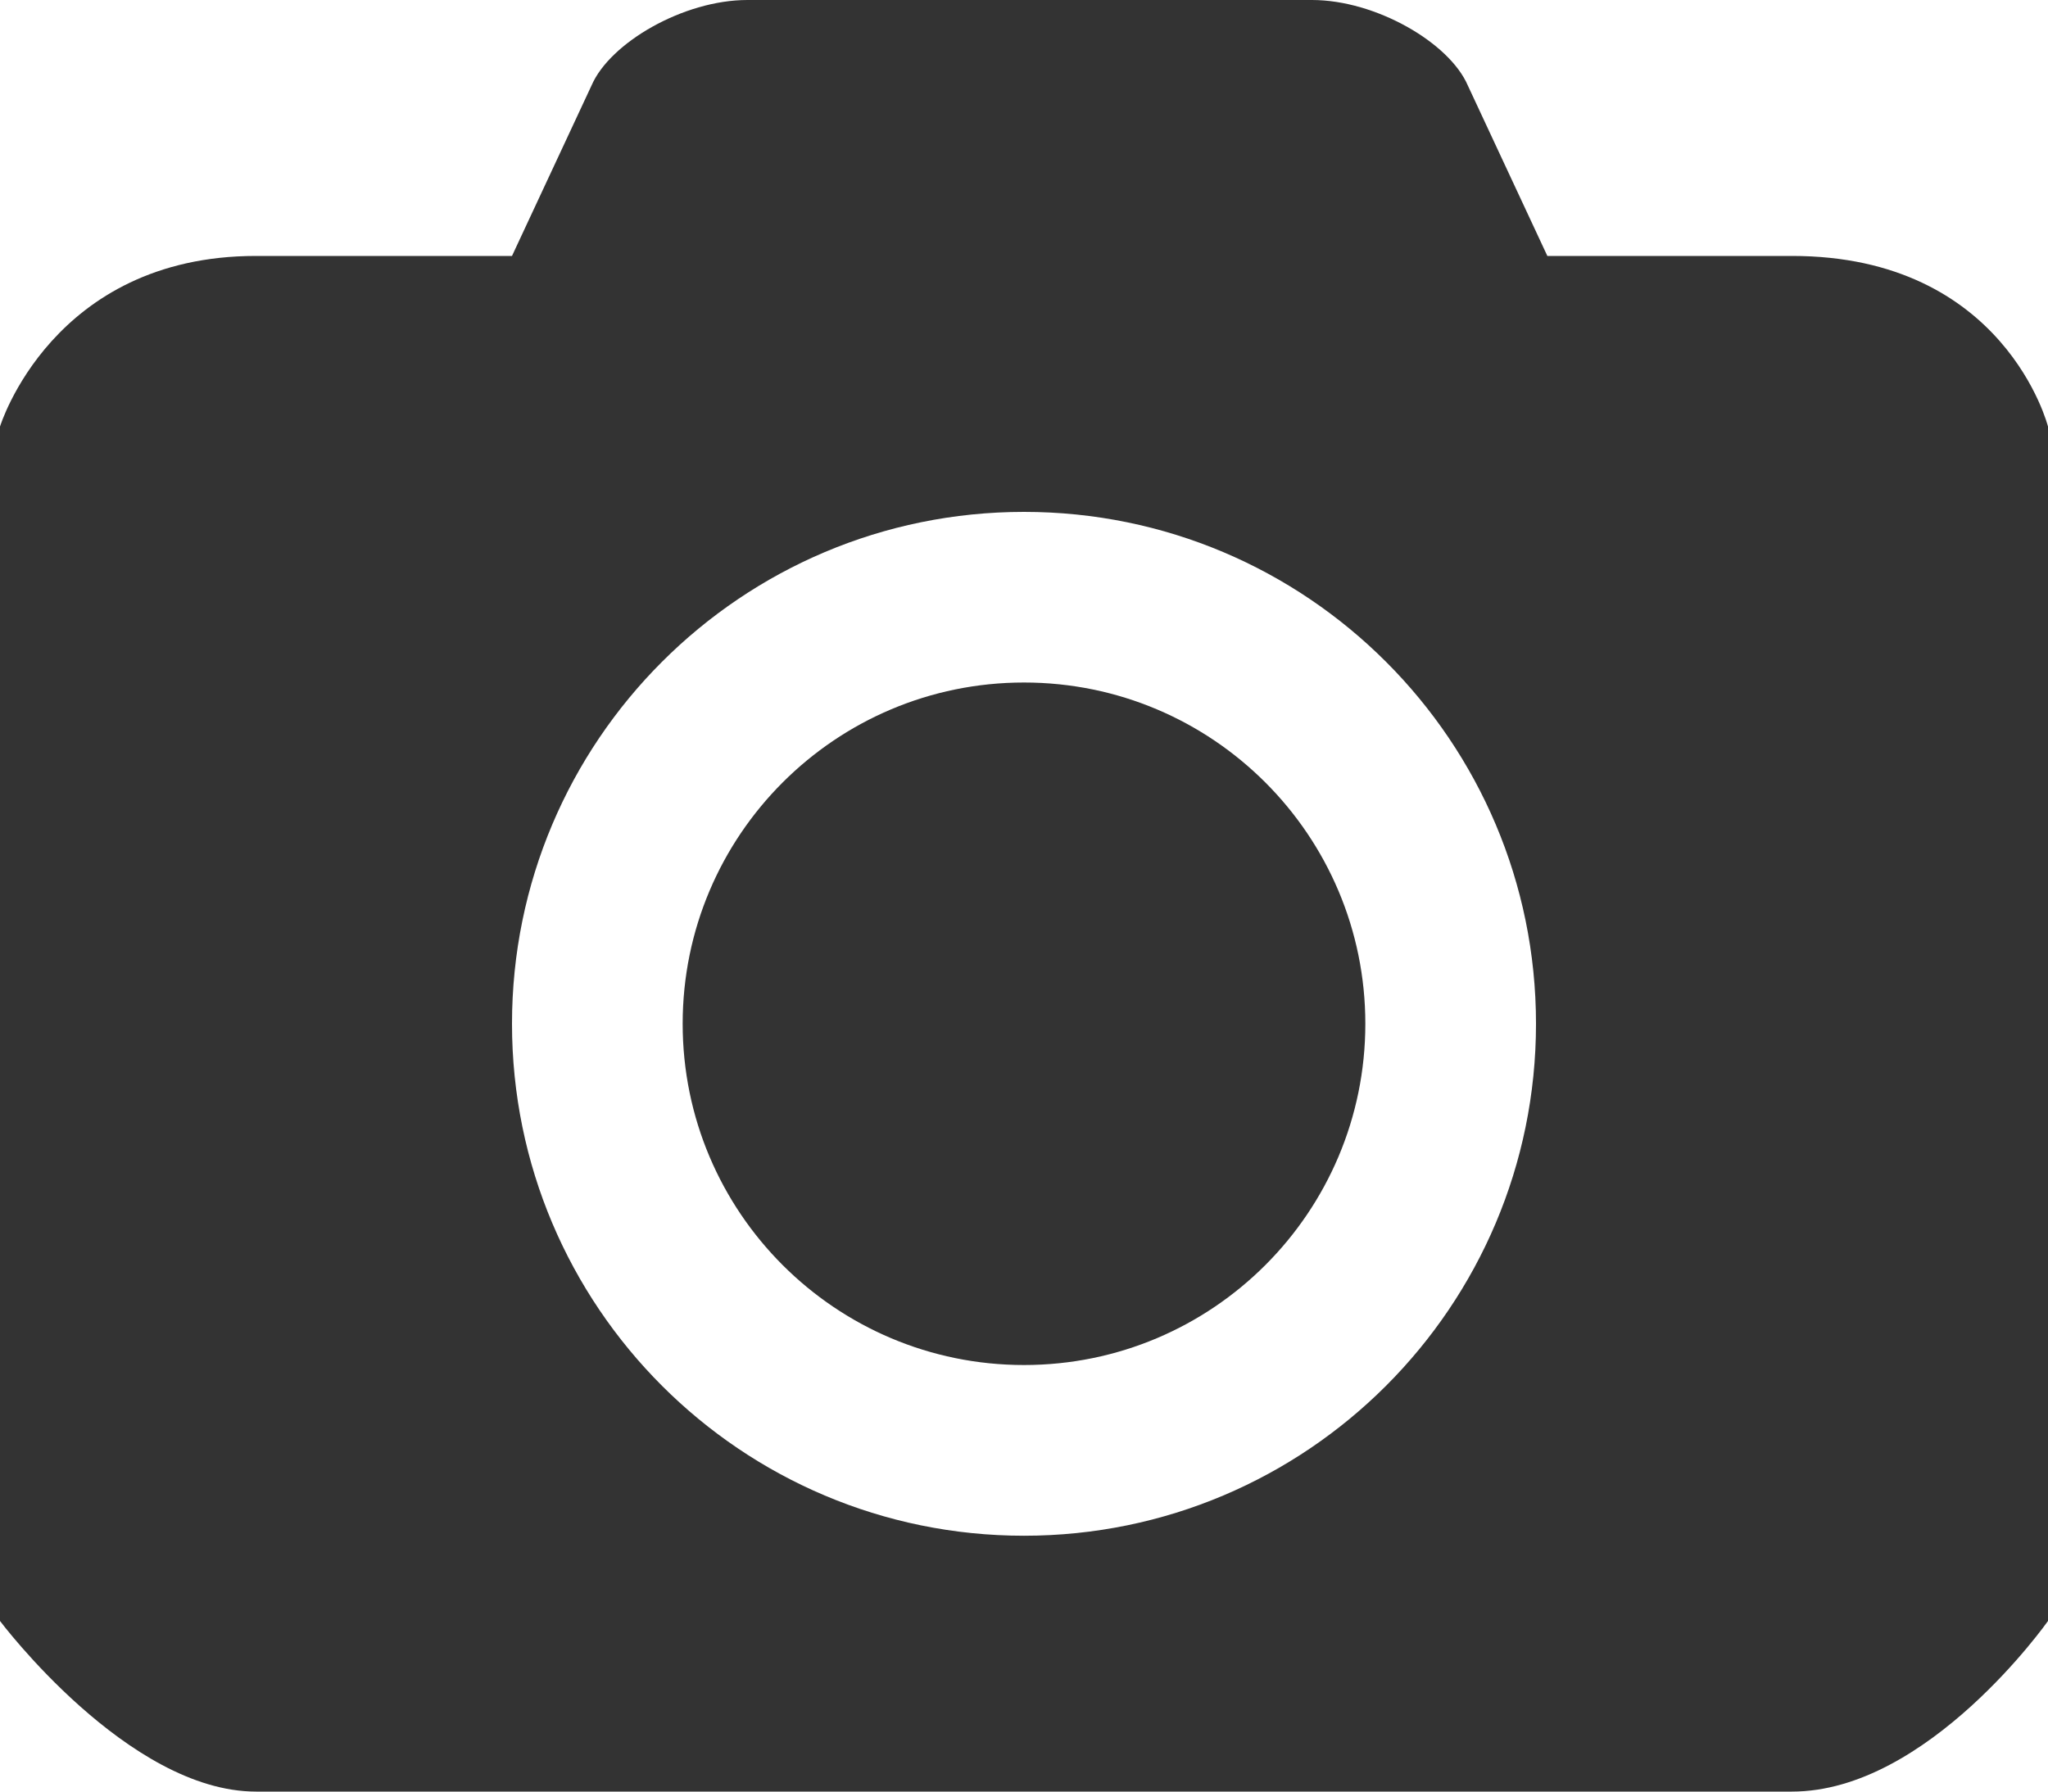 <?xml version="1.0" encoding="UTF-8" standalone="no"?>
<svg width="24px" height="21px" viewBox="0 0 24 21" version="1.1" xmlns="http://www.w3.org/2000/svg" xmlns:xlink="http://www.w3.org/1999/xlink">
    <!-- Generator: Sketch 46.2 (44496) - http://www.bohemiancoding.com/sketch -->
    <title>Artboard 3</title>
    <desc>Created with Sketch.</desc>
    <defs></defs>
    <g id="Page-1" stroke="none" stroke-width="1" fill="none" fill-rule="evenodd">
        <g id="Artboard-3" fill-rule="nonzero" fill="#333333">
            <g id="if_photo-24_103171">
                <path d="M21,3 C19.598,3 18.133,3 18.133,3 L17.2,1 C16.985,0.502 16.125,0 15.374,0 L8.759,0 C8.008,0 7.148,0.502 6.933,1 L6,3 C6,3 4.483,3 3,3 C0.611,3 0,5 0,5 L0,19 C0,19 1.5,21 3,21 C4.5,21 19.406,21 21,21 C22.594,21 24,19 24,19 L24,5 C24,5 23.496,3 21,3 Z M12,18.001 C8.687,18.001 6,15.314 6,12 C6,8.687 8.687,6 12,6 C15.314,6 18,8.687 18,12 C18,15.314 15.314,18.001 12,18.001 Z M12,8 C9.791,8 8,9.791 8,12 C8,14.209 9.791,16 12,16 C14.209,16 16,14.209 16,12 C16,9.791 14.209,8 12,8 Z" id="Shape"></path>
            </g>
        </g>
    </g>
</svg>
